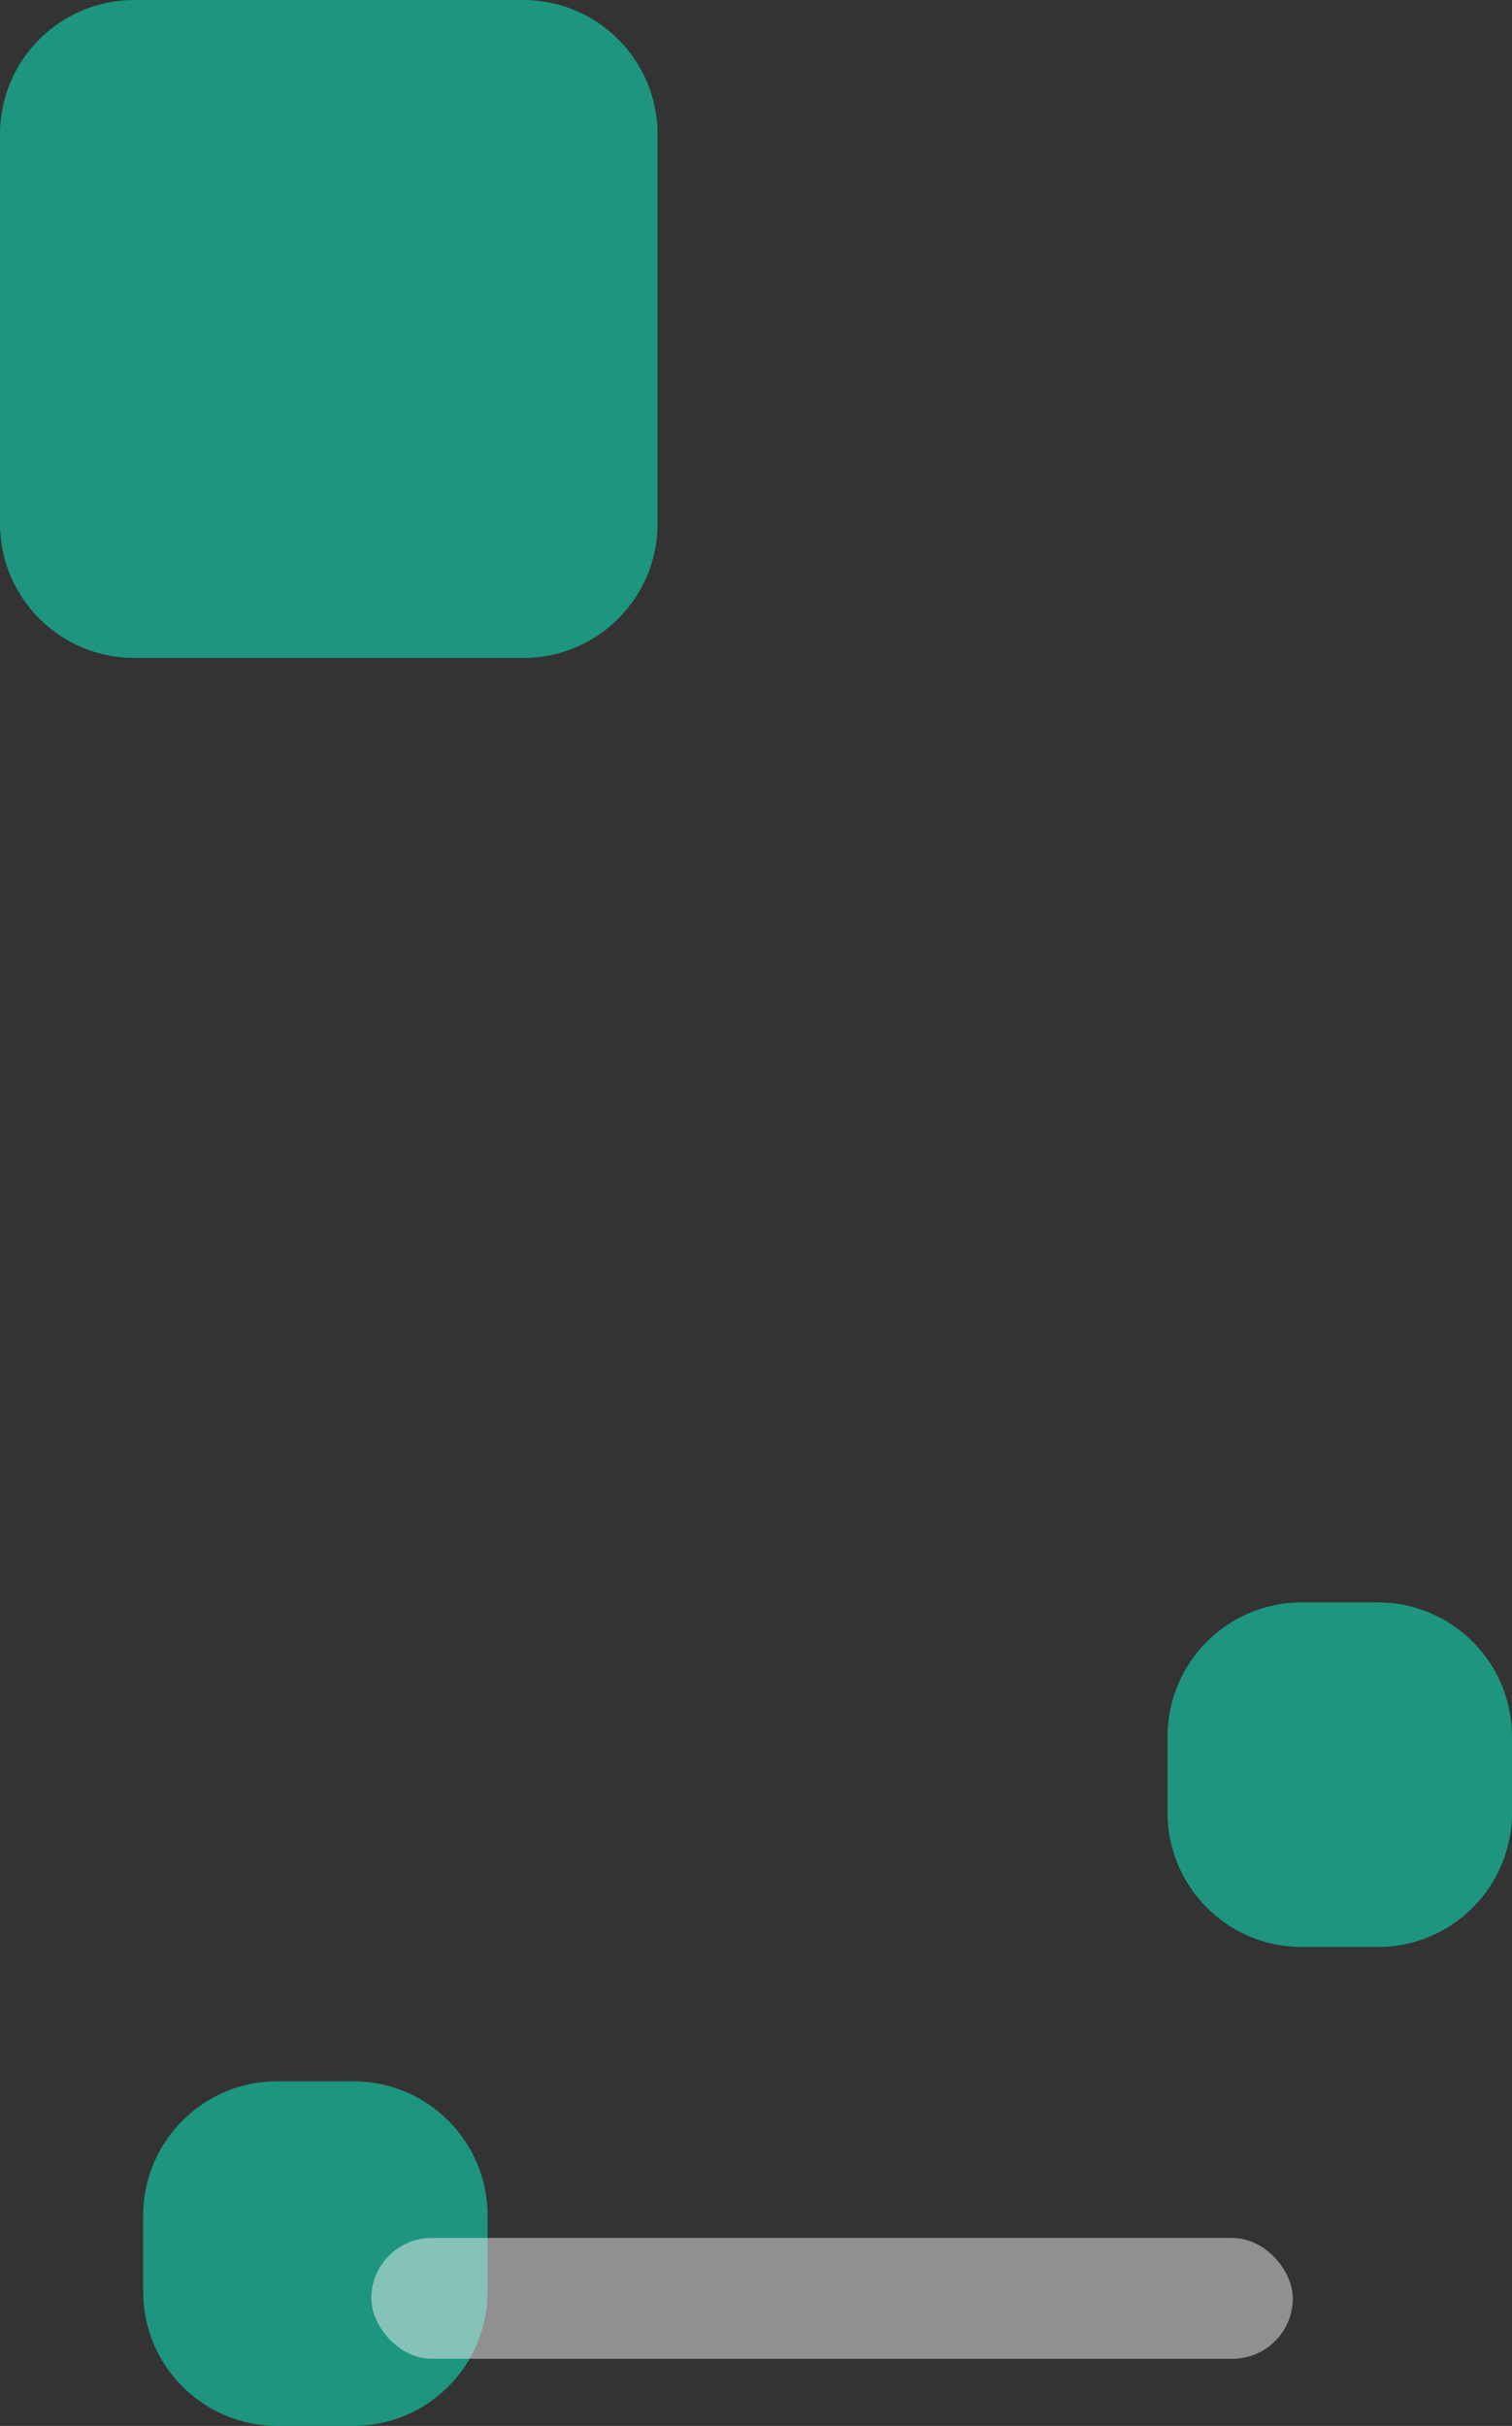 <svg width="338" height="542" viewBox="0 0 338 542" fill="none" xmlns="http://www.w3.org/2000/svg">
<rect x="0" y="0" width="338" height="542" fill="#333333" stroke="none"/>
<path d="M0 30C0 13.431 13.431 0 30 0H117C133.569 0 147 13.431 147 30V117C147 133.569 133.569 147 117 147H30C13.431 147 0 133.569 0 117V30Z" fill="#1D957F"/>
<path d="M261 388C261 371.431 274.431 358 291 358H308C324.569 358 338 371.431 338 388V405C338 421.569 324.569 435 308 435H291C274.431 435 261 421.569 261 405V388Z" fill="#1D957F"/>
<path d="M32 495C32 478.431 45.431 465 62 465H79C95.569 465 109 478.431 109 495V512C109 528.569 95.569 542 79 542H62C45.431 542 32 528.569 32 512V495Z" fill="#1D957F"/>
<rect x="83" y="500" width="206" height="27" rx="13.5" fill="#F0F0F0" fill-opacity="0.49"/>
</svg>
